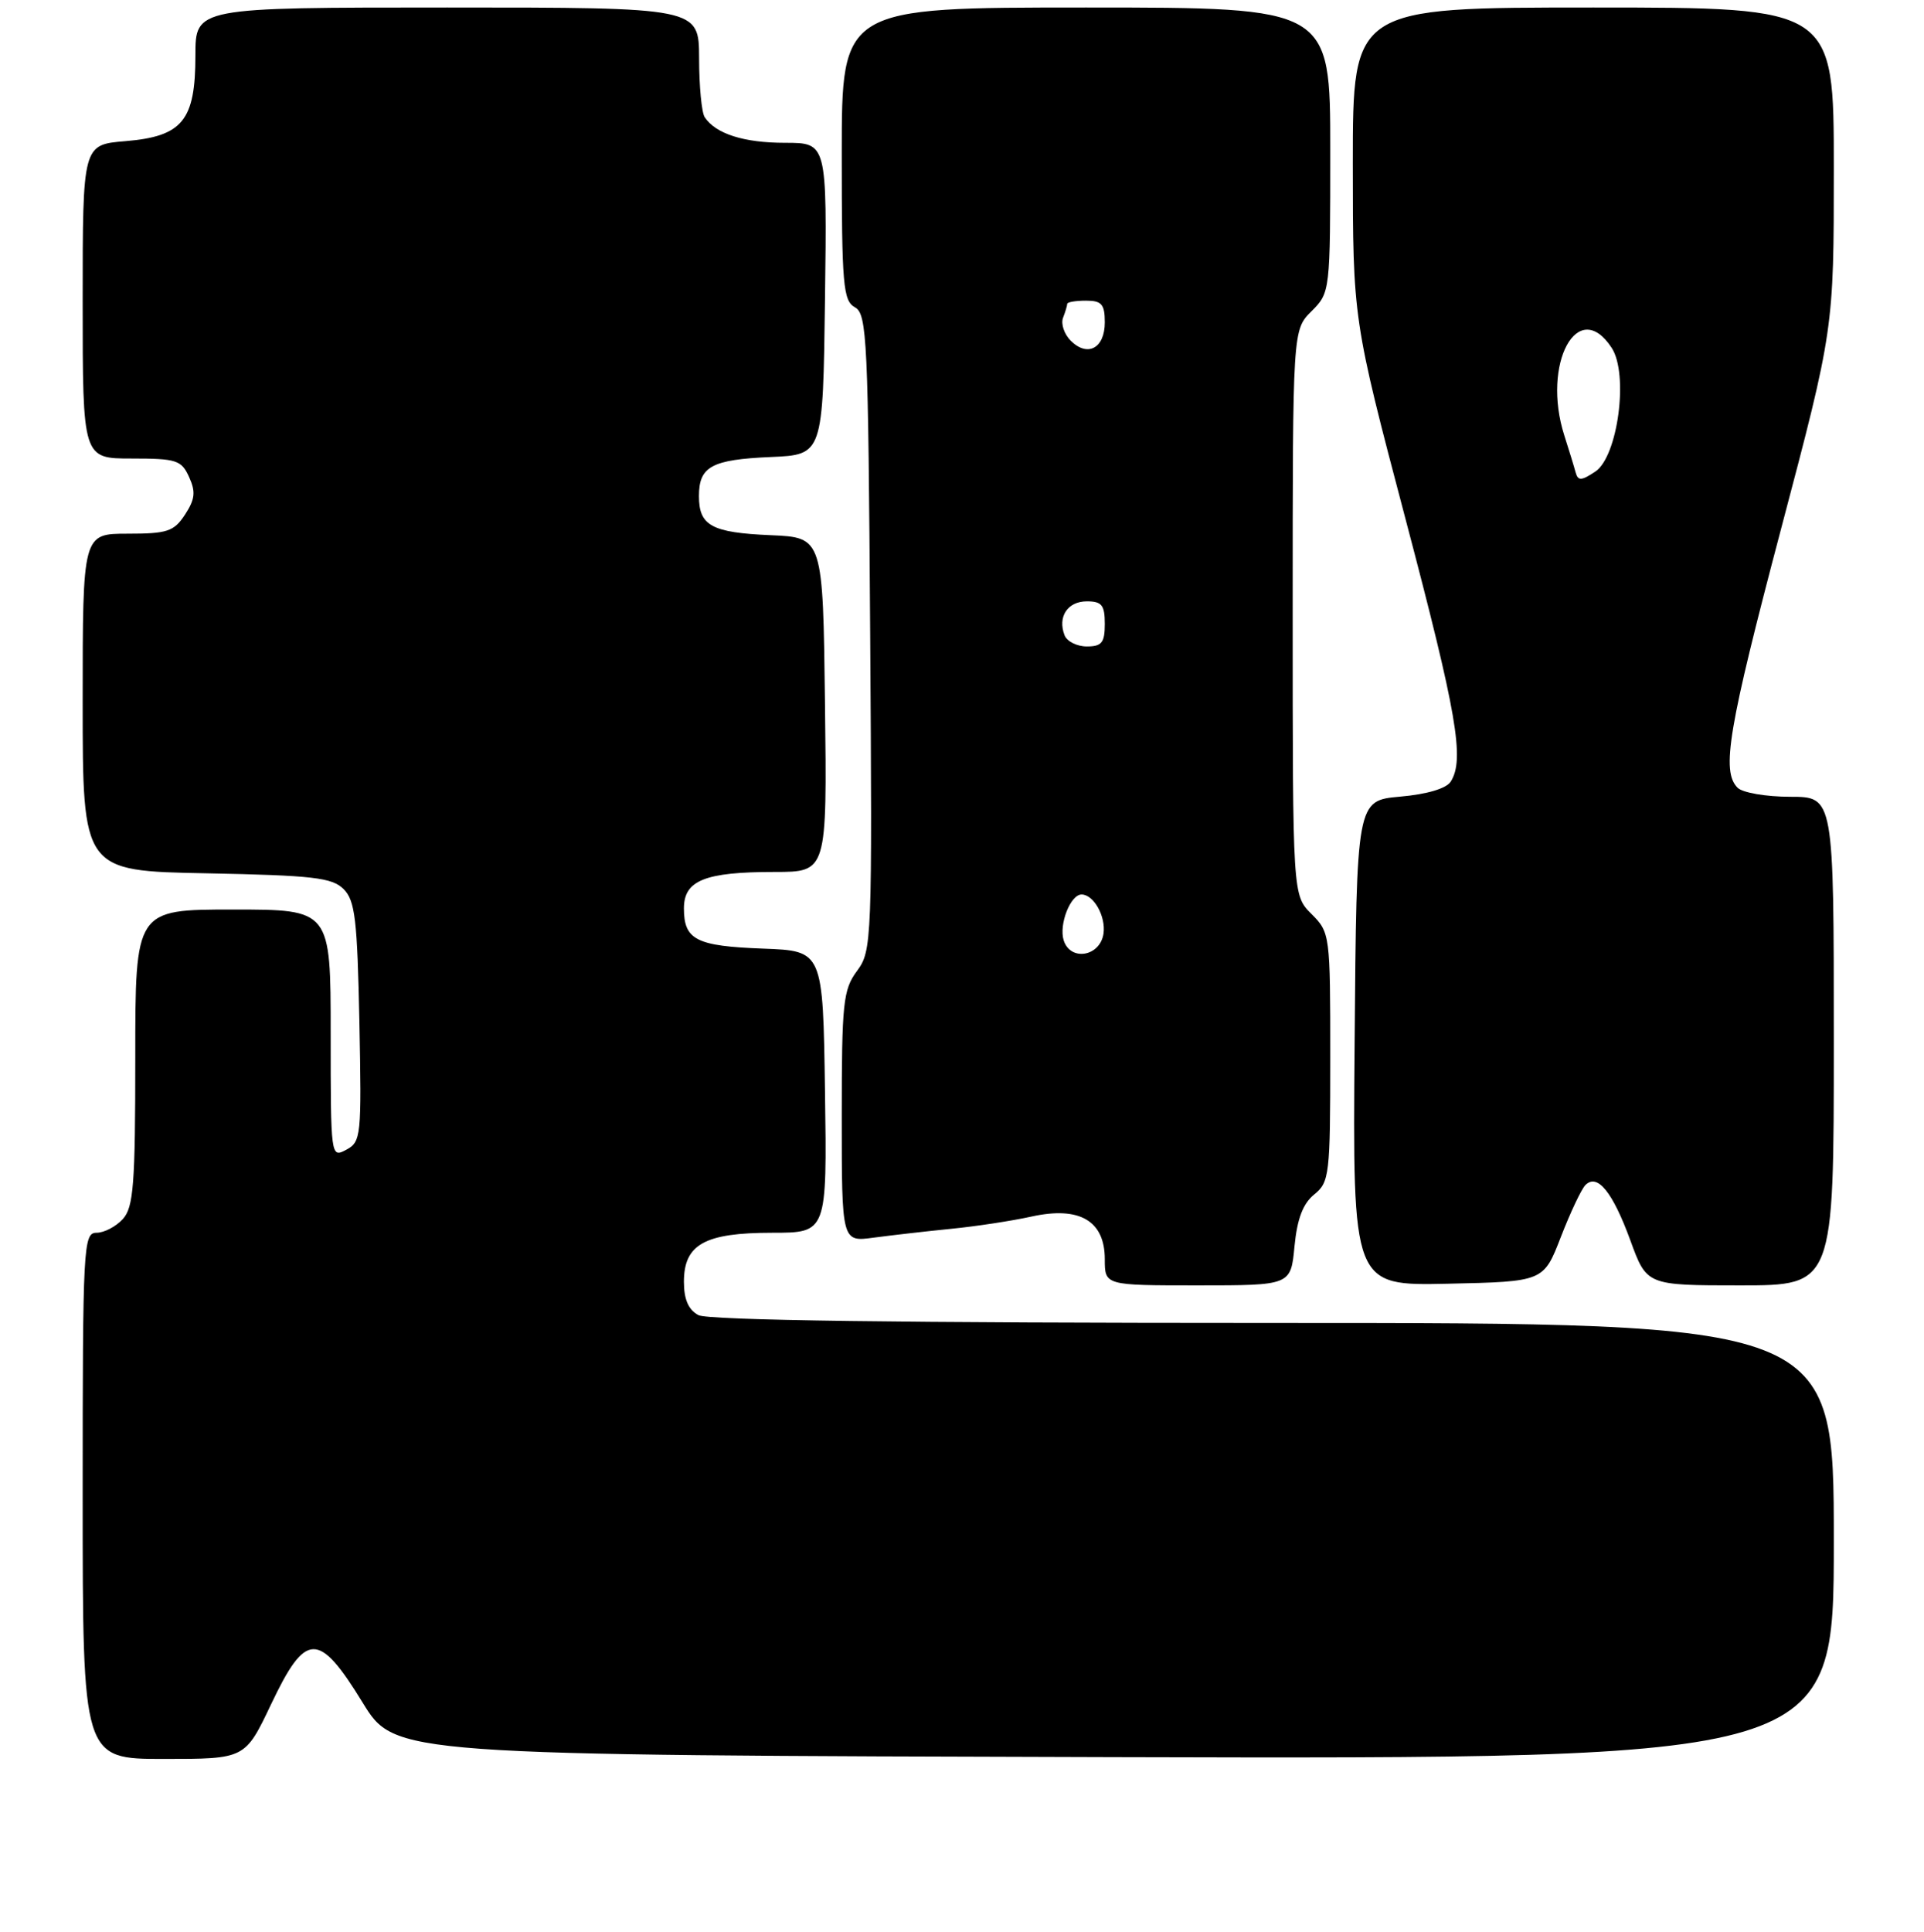 <?xml version="1.0" encoding="UTF-8" standalone="no"?>
<!DOCTYPE svg PUBLIC "-//W3C//DTD SVG 1.1//EN" "http://www.w3.org/Graphics/SVG/1.1/DTD/svg11.dtd" >
<svg xmlns="http://www.w3.org/2000/svg" xmlns:xlink="http://www.w3.org/1999/xlink" version="1.1" viewBox="0 0 256 257">
 <g >
 <path fill="currentColor"
d=" M 36.06 226.75 C 40.68 217.01 42.40 216.97 48.25 226.50 C 52.55 233.50 52.55 233.50 148.28 233.76 C 244.00 234.01 244.00 234.01 244.00 205.01 C 244.00 176.00 244.00 176.00 169.43 176.00 C 119.95 176.00 94.22 175.65 92.93 174.96 C 91.60 174.25 91.00 172.87 91.00 170.52 C 91.00 165.54 93.77 164.00 102.74 164.00 C 110.04 164.00 110.04 164.00 109.77 145.25 C 109.50 126.50 109.50 126.50 101.55 126.20 C 92.64 125.87 91.00 125.04 91.00 120.85 C 91.00 117.12 93.78 116.00 103.08 116.00 C 110.04 116.00 110.04 116.00 109.77 93.75 C 109.50 71.50 109.50 71.50 102.54 71.20 C 94.68 70.86 93.00 69.94 93.00 66.00 C 93.00 62.06 94.68 61.14 102.54 60.80 C 109.50 60.50 109.50 60.50 109.77 39.75 C 110.04 19.00 110.04 19.00 104.45 19.00 C 98.99 19.00 95.24 17.81 93.77 15.60 C 93.36 15.00 93.02 11.46 93.02 7.75 C 93.00 1.00 93.00 1.00 59.50 1.00 C 26.00 1.00 26.00 1.00 26.00 7.39 C 26.00 16.05 24.28 18.15 16.67 18.78 C 11.00 19.25 11.00 19.25 11.00 40.12 C 11.00 61.00 11.00 61.00 17.52 61.00 C 23.48 61.00 24.14 61.21 25.16 63.46 C 26.06 65.43 25.95 66.42 24.62 68.46 C 23.14 70.71 22.27 71.00 16.98 71.00 C 11.00 71.00 11.00 71.00 11.00 93.43 C 11.00 115.87 11.00 115.87 27.47 116.18 C 41.66 116.46 44.18 116.75 45.72 118.28 C 47.25 119.81 47.54 122.31 47.82 135.96 C 48.12 151.17 48.05 151.90 46.07 152.96 C 44.02 154.06 44.00 153.94 44.00 137.54 C 44.00 121.00 44.00 121.00 31.00 121.00 C 18.00 121.00 18.00 121.00 18.00 140.67 C 18.00 157.57 17.77 160.60 16.35 162.17 C 15.43 163.18 13.86 164.00 12.85 164.00 C 11.09 164.00 11.00 165.65 11.00 199.00 C 11.00 234.00 11.00 234.00 21.81 234.00 C 32.61 234.00 32.61 234.00 36.06 226.75 Z  M 172.24 165.81 C 172.60 162.14 173.36 160.13 174.87 158.90 C 176.89 157.27 177.00 156.31 177.00 140.64 C 177.00 124.32 176.97 124.06 174.50 121.59 C 172.00 119.09 172.00 119.09 172.00 81.50 C 172.00 43.91 172.00 43.91 174.50 41.41 C 176.99 38.92 177.00 38.84 177.00 19.95 C 177.00 1.00 177.00 1.00 144.50 1.00 C 112.00 1.00 112.00 1.00 112.00 20.45 C 112.00 37.93 112.18 40.00 113.75 40.88 C 115.37 41.78 115.52 45.08 115.78 84.14 C 116.06 125.31 116.01 126.49 114.03 129.17 C 112.18 131.67 112.00 133.40 112.00 148.57 C 112.00 165.23 112.00 165.23 116.25 164.65 C 118.59 164.34 123.20 163.81 126.50 163.48 C 129.80 163.16 134.65 162.42 137.27 161.84 C 143.64 160.44 147.00 162.40 147.00 167.52 C 147.00 171.00 147.00 171.00 159.37 171.00 C 171.75 171.00 171.75 171.00 172.24 165.81 Z  M 207.68 164.56 C 208.95 161.29 210.42 158.18 210.95 157.65 C 212.54 156.06 214.57 158.57 216.93 165.02 C 219.11 171.00 219.11 171.00 231.55 171.00 C 244.00 171.00 244.00 171.00 244.00 138.50 C 244.00 106.00 244.00 106.00 238.20 106.00 C 235.01 106.00 231.86 105.46 231.20 104.80 C 229.00 102.60 229.94 97.01 237.00 70.29 C 244.00 43.78 244.00 43.78 244.00 22.39 C 244.00 1.00 244.00 1.00 212.00 1.00 C 180.00 1.00 180.00 1.00 180.00 21.75 C 180.01 42.50 180.01 42.50 187.00 69.00 C 193.87 95.03 194.90 101.02 193.03 103.98 C 192.45 104.90 189.87 105.67 186.30 105.98 C 180.50 106.50 180.50 106.50 180.24 138.78 C 179.97 171.06 179.97 171.06 192.68 170.78 C 205.38 170.50 205.38 170.50 207.68 164.56 Z  M 141.53 125.10 C 140.87 123.00 142.43 119.00 143.91 119.00 C 145.52 119.00 147.15 121.90 146.83 124.19 C 146.39 127.26 142.43 127.93 141.53 125.10 Z  M 141.64 84.50 C 140.70 82.05 142.05 80.00 144.61 80.00 C 146.60 80.00 147.00 80.50 147.00 83.00 C 147.00 85.50 146.60 86.00 144.61 86.00 C 143.29 86.00 141.95 85.33 141.64 84.50 Z  M 142.47 45.33 C 141.60 44.46 141.14 43.09 141.44 42.29 C 141.75 41.49 142.00 40.65 142.00 40.42 C 142.00 40.19 143.12 40.00 144.50 40.00 C 146.59 40.00 147.00 40.47 147.00 42.89 C 147.00 46.33 144.71 47.56 142.47 45.33 Z  M 209.65 62.86 C 209.45 62.11 208.77 59.89 208.14 57.93 C 205.09 48.39 209.95 39.41 214.44 46.27 C 216.73 49.76 215.27 60.75 212.26 62.74 C 210.41 63.97 209.96 63.99 209.65 62.86 Z "/>
</g>
</svg>